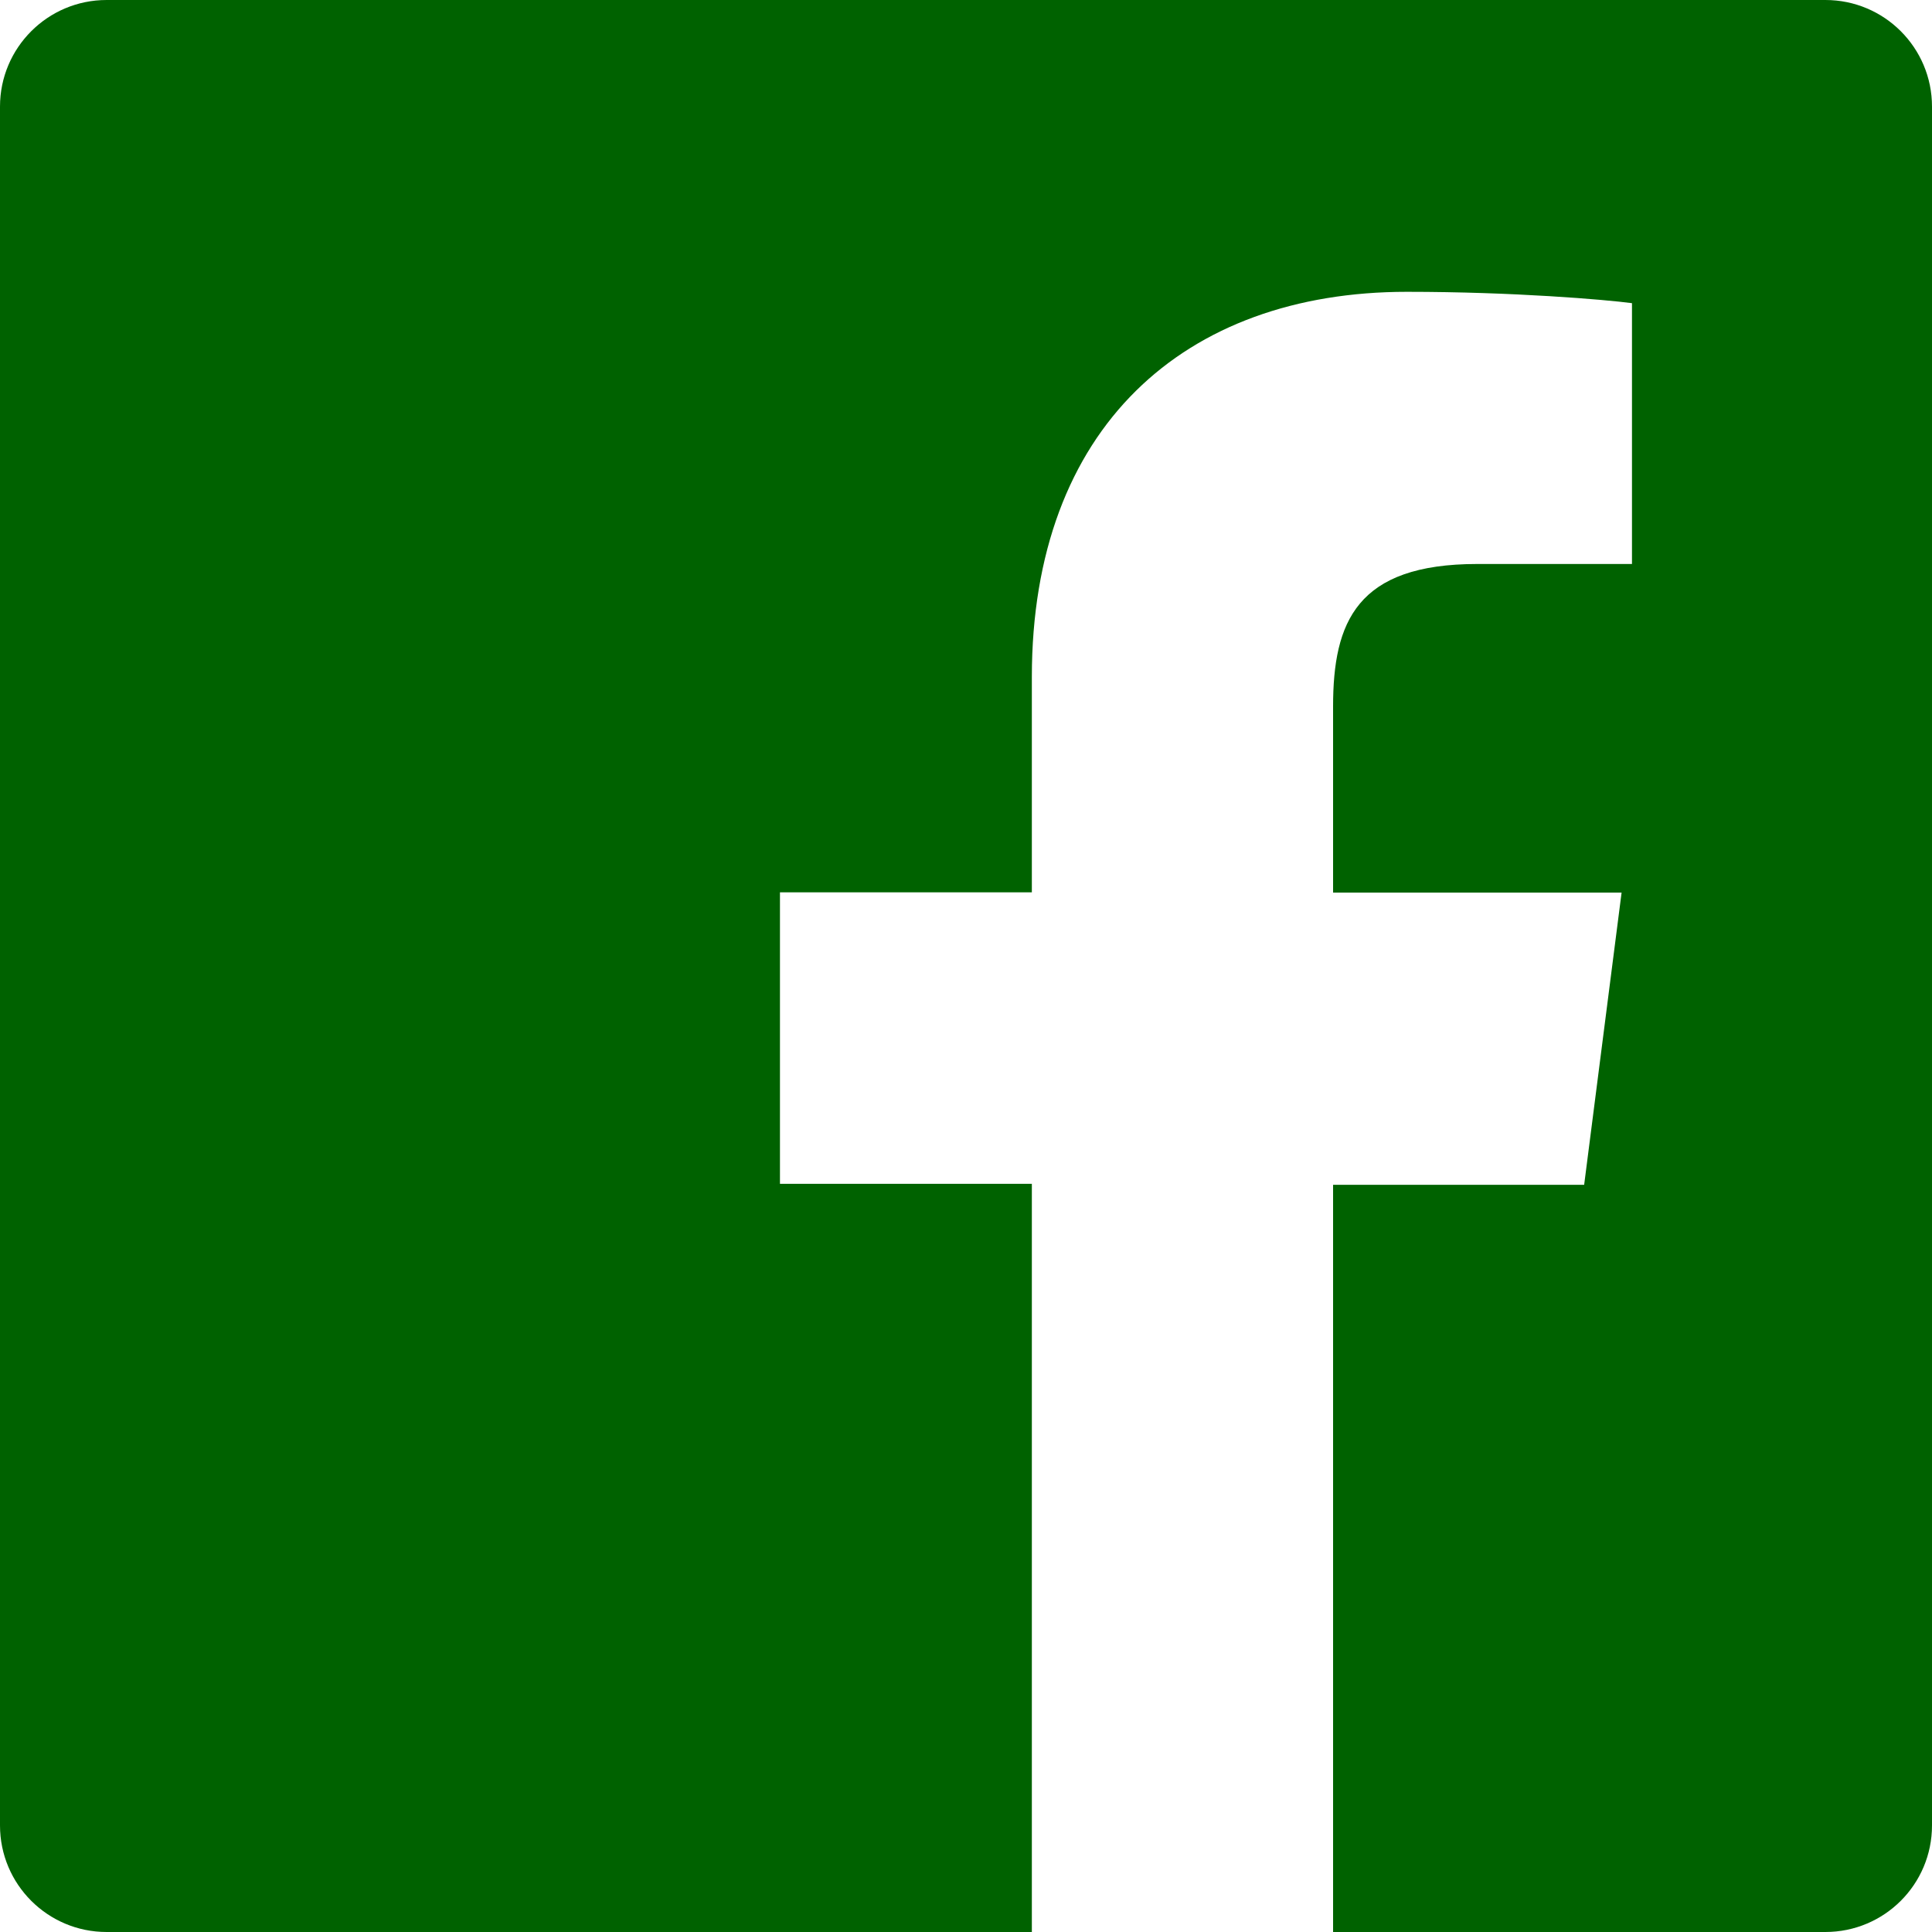 <svg xmlns="http://www.w3.org/2000/svg" viewBox="0 0 24 24"><path d="M22.676 0H1.324C.593 0 0 .593 0 1.324v21.352C0 23.408.593 24 1.324 24h11.494v-9.294H9.689v-3.621h3.129V8.41c0-3.099 1.894-4.785 4.659-4.785 1.325 0 2.464.097 2.796.141v3.24h-1.921c-1.5 0-1.792.721-1.792 1.771v2.311h3.584l-.465 3.63H16.56V24h6.115c.733 0 1.325-.592 1.325-1.324V1.324C24 .593 23.408 0 22.676 0" fill="#006200"/></svg>